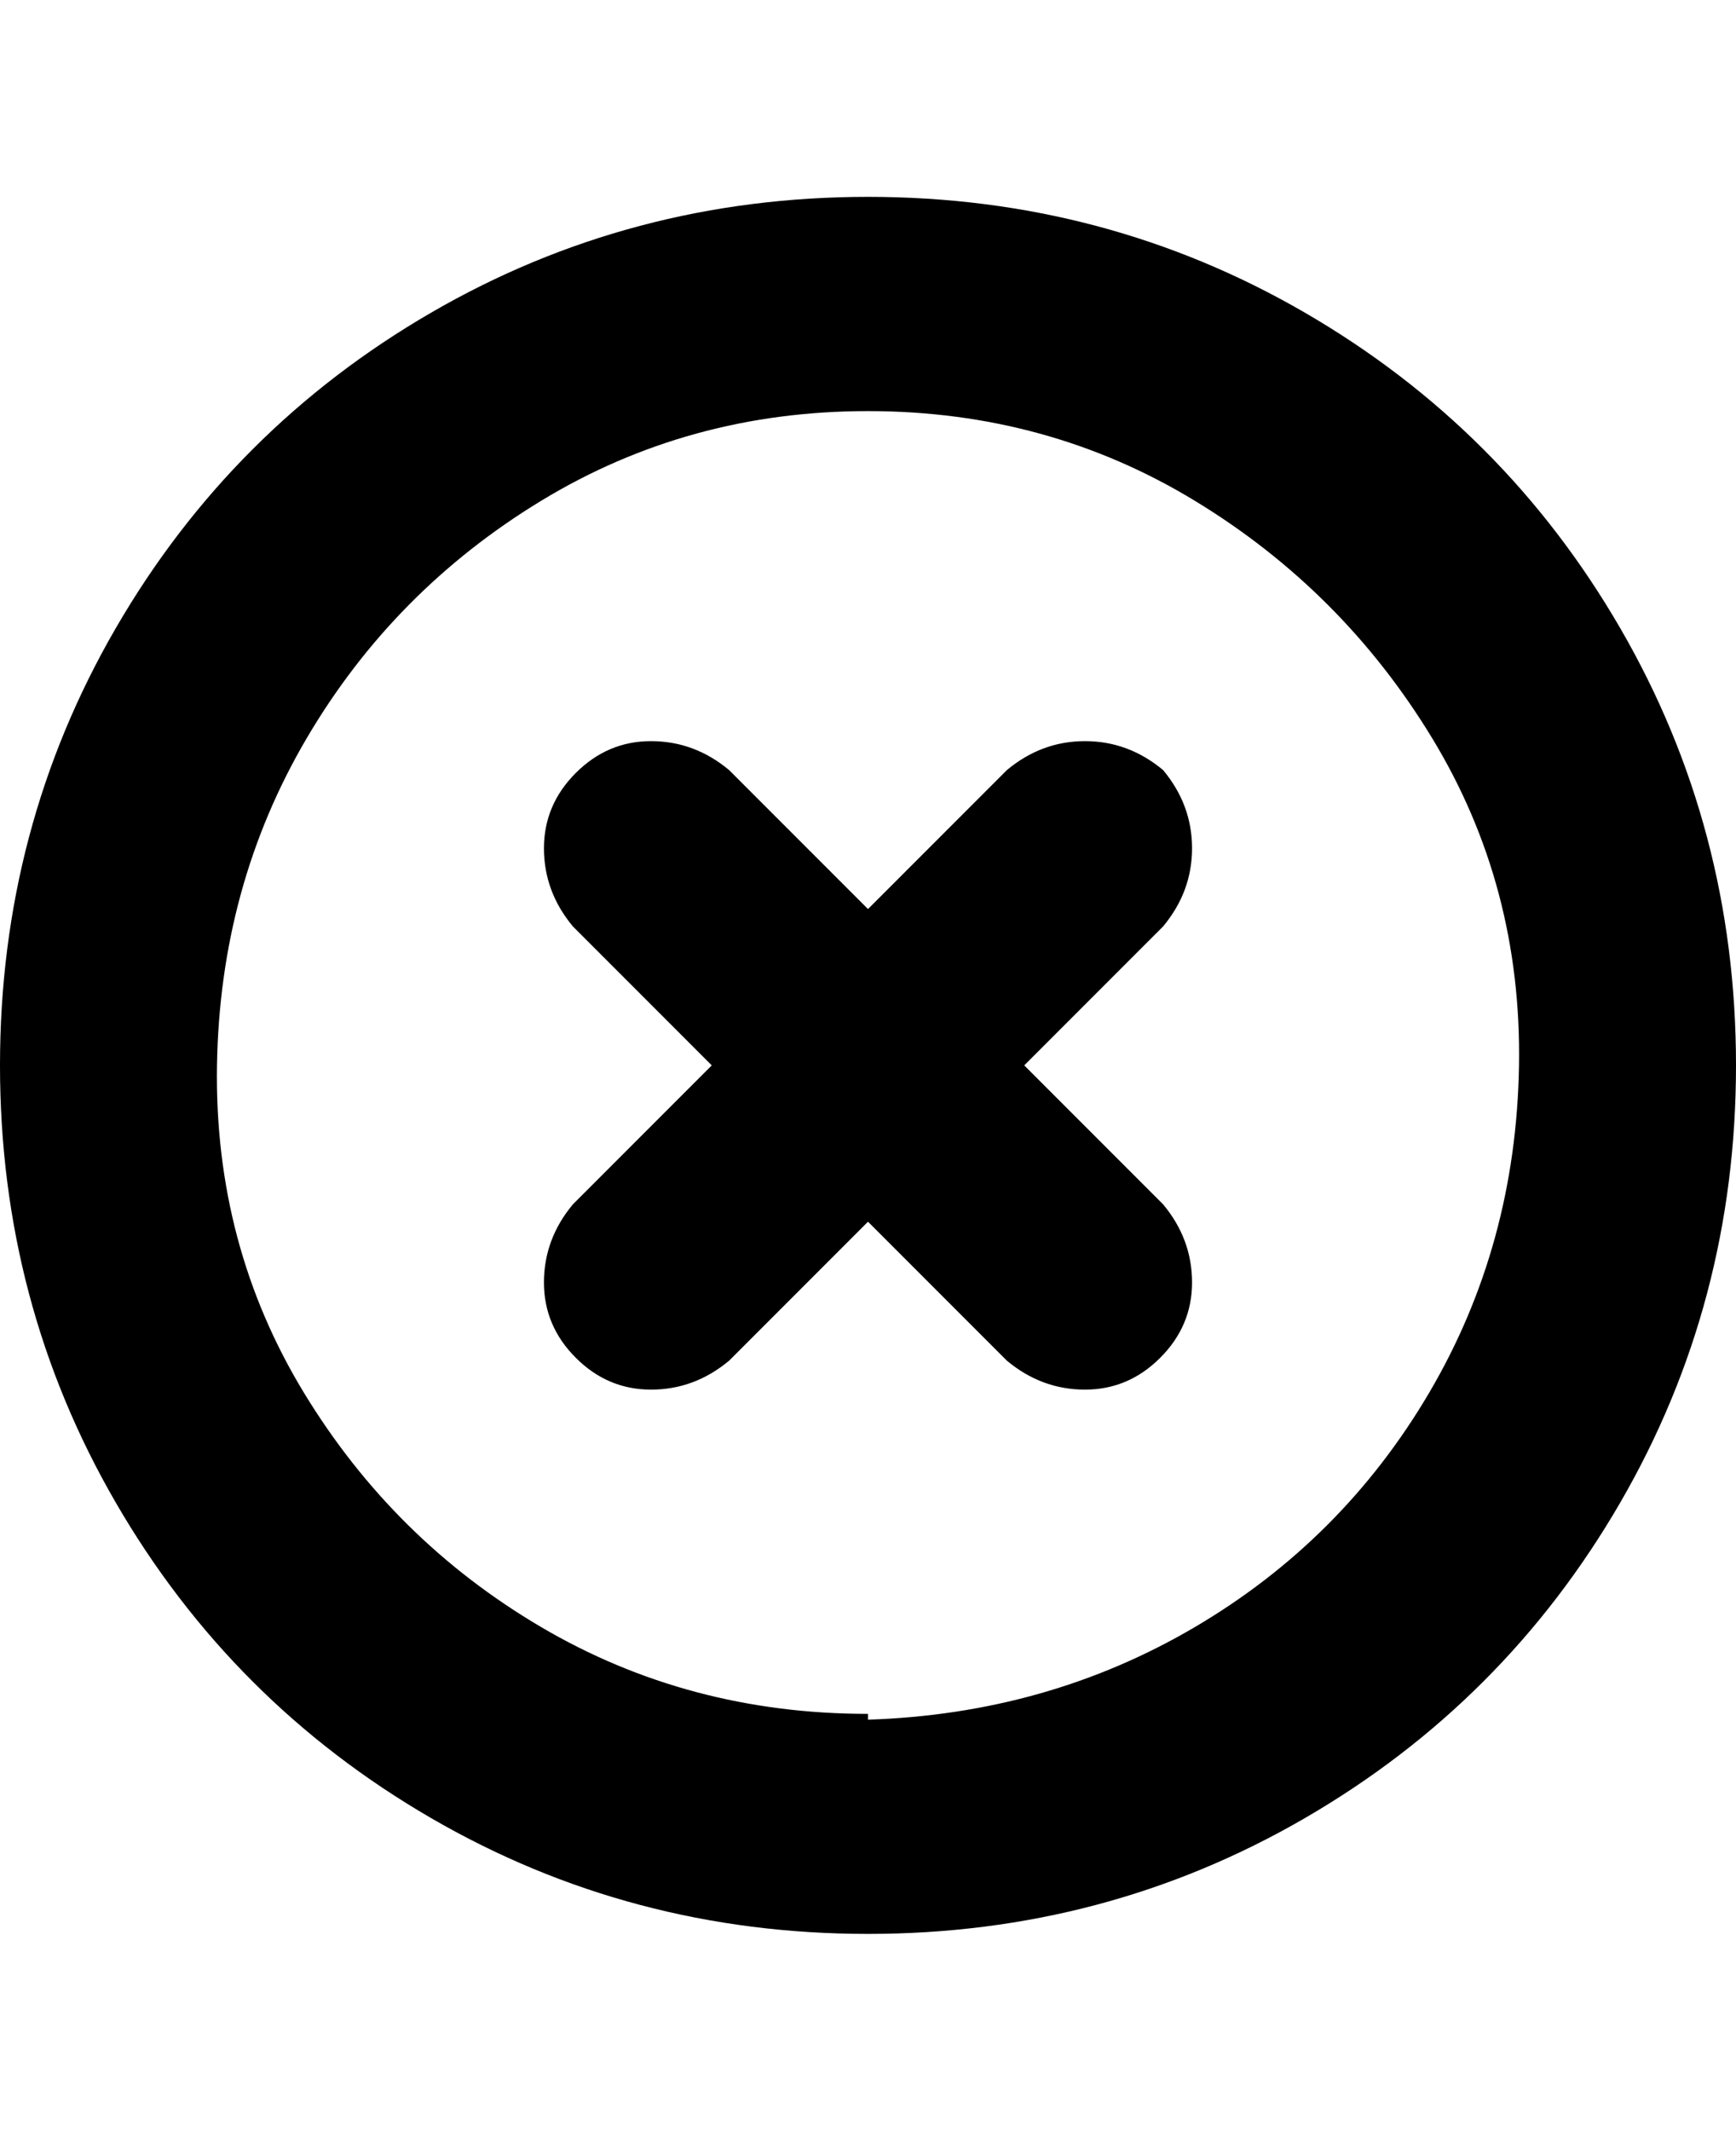 <svg viewBox="0 0 300 368" xmlns="http://www.w3.org/2000/svg"><path d="M201 133q-6-5-13.5-5t-13.5 5l-24 24-24-24q-6-5-13.5-5t-13 5.5q-5.5 5.5-5.5 13t5 13.5l24 24-24 24q-5 6-5 13.5t5.5 13q5.5 5.5 13 5.5t13.5-5l24-24 24 24q6 5 13.5 5t13-5.5q5.5-5.5 5.5-13t-5-13.5l-24-24 24-24q5-6 5-13.5t-5-13.5zm-51-99q-41 0-75.5 20T20 108.5Q0 143 0 184t20 75.5Q40 294 74.5 314t75.5 20q41 0 75.5-20t54.5-54.5q20-34.5 20-75.5t-20-75.5Q260 74 225.5 54T150 34zm0 262q-31 0-56.5-15t-41-40.5Q37 215 37.5 184T53 127.5q15-25.5 40.5-41T150 71q31 0 56.5 15.5t41 41q15.5 25.5 15 56.5T247 240.5Q232 266 206.5 281T150 297v-1z"/></svg>
